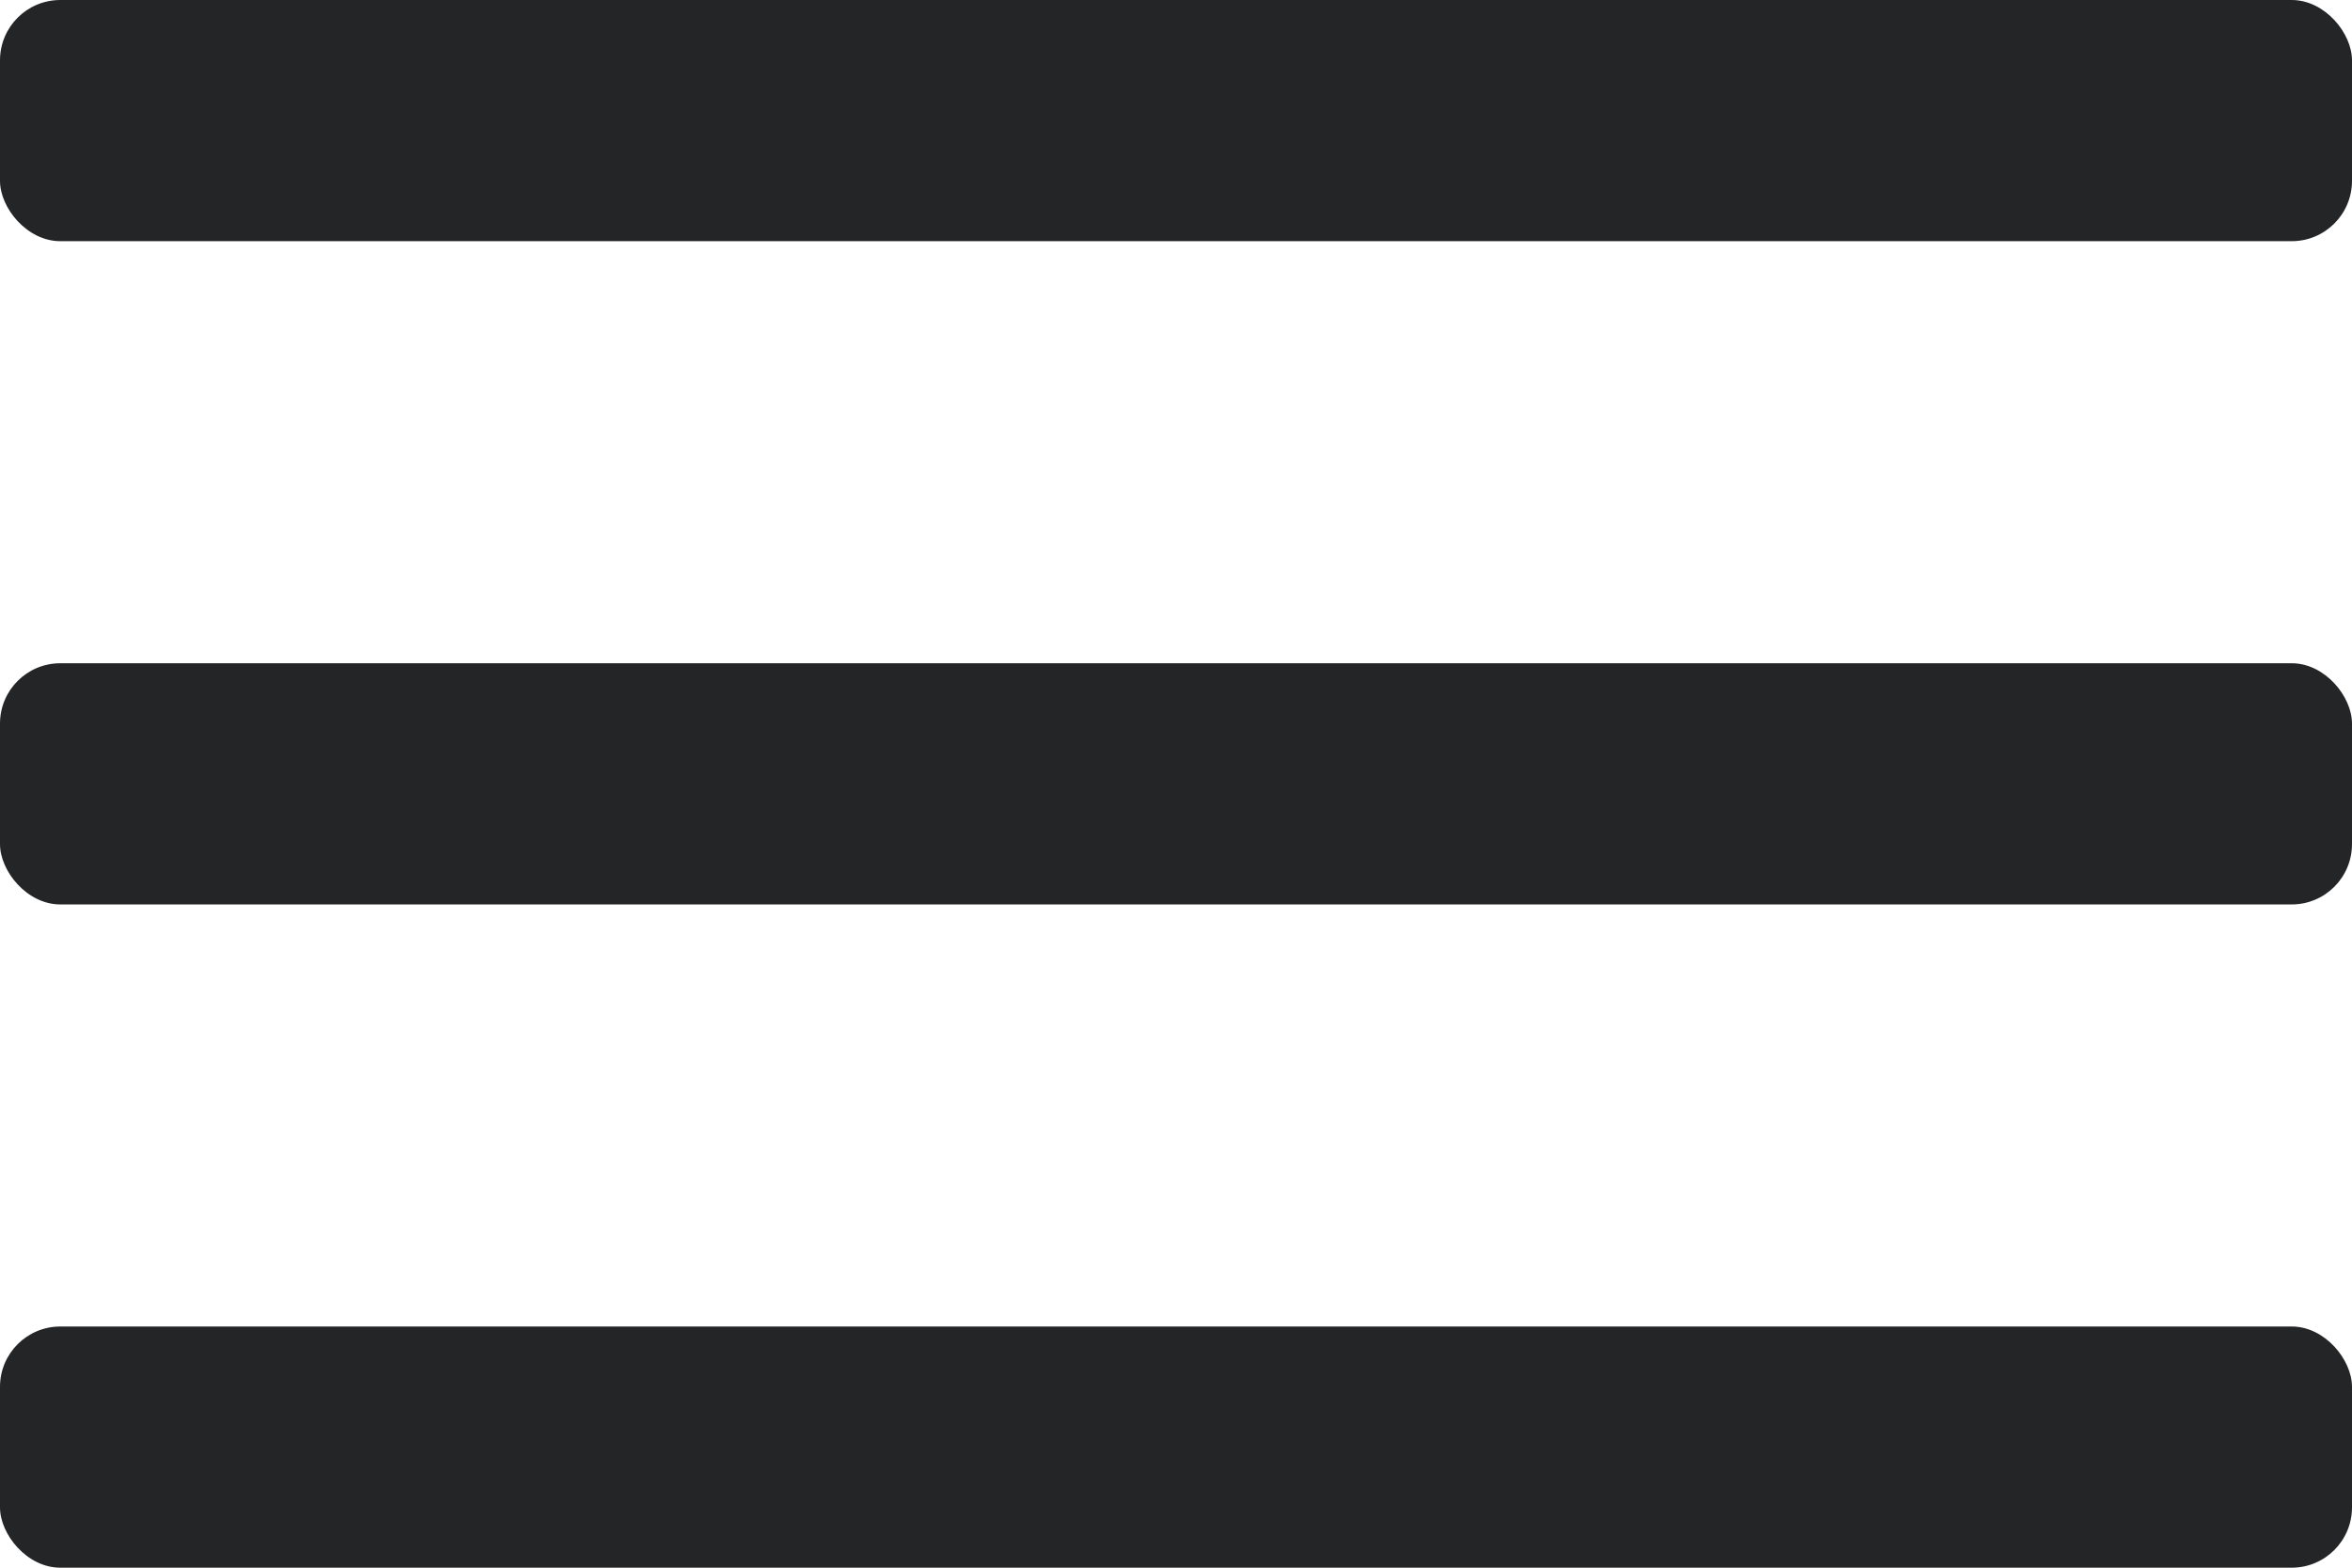 <svg width="39" height="26" viewBox="0 0 39 26" fill="none" xmlns="http://www.w3.org/2000/svg">
<rect width="39" height="4" rx="1" fill="#242527"/>
<rect y="11" width="39" height="4" rx="1" fill="#242527"/>
<rect y="22" width="39" height="4" rx="1" fill="#242527"/>
</svg>
